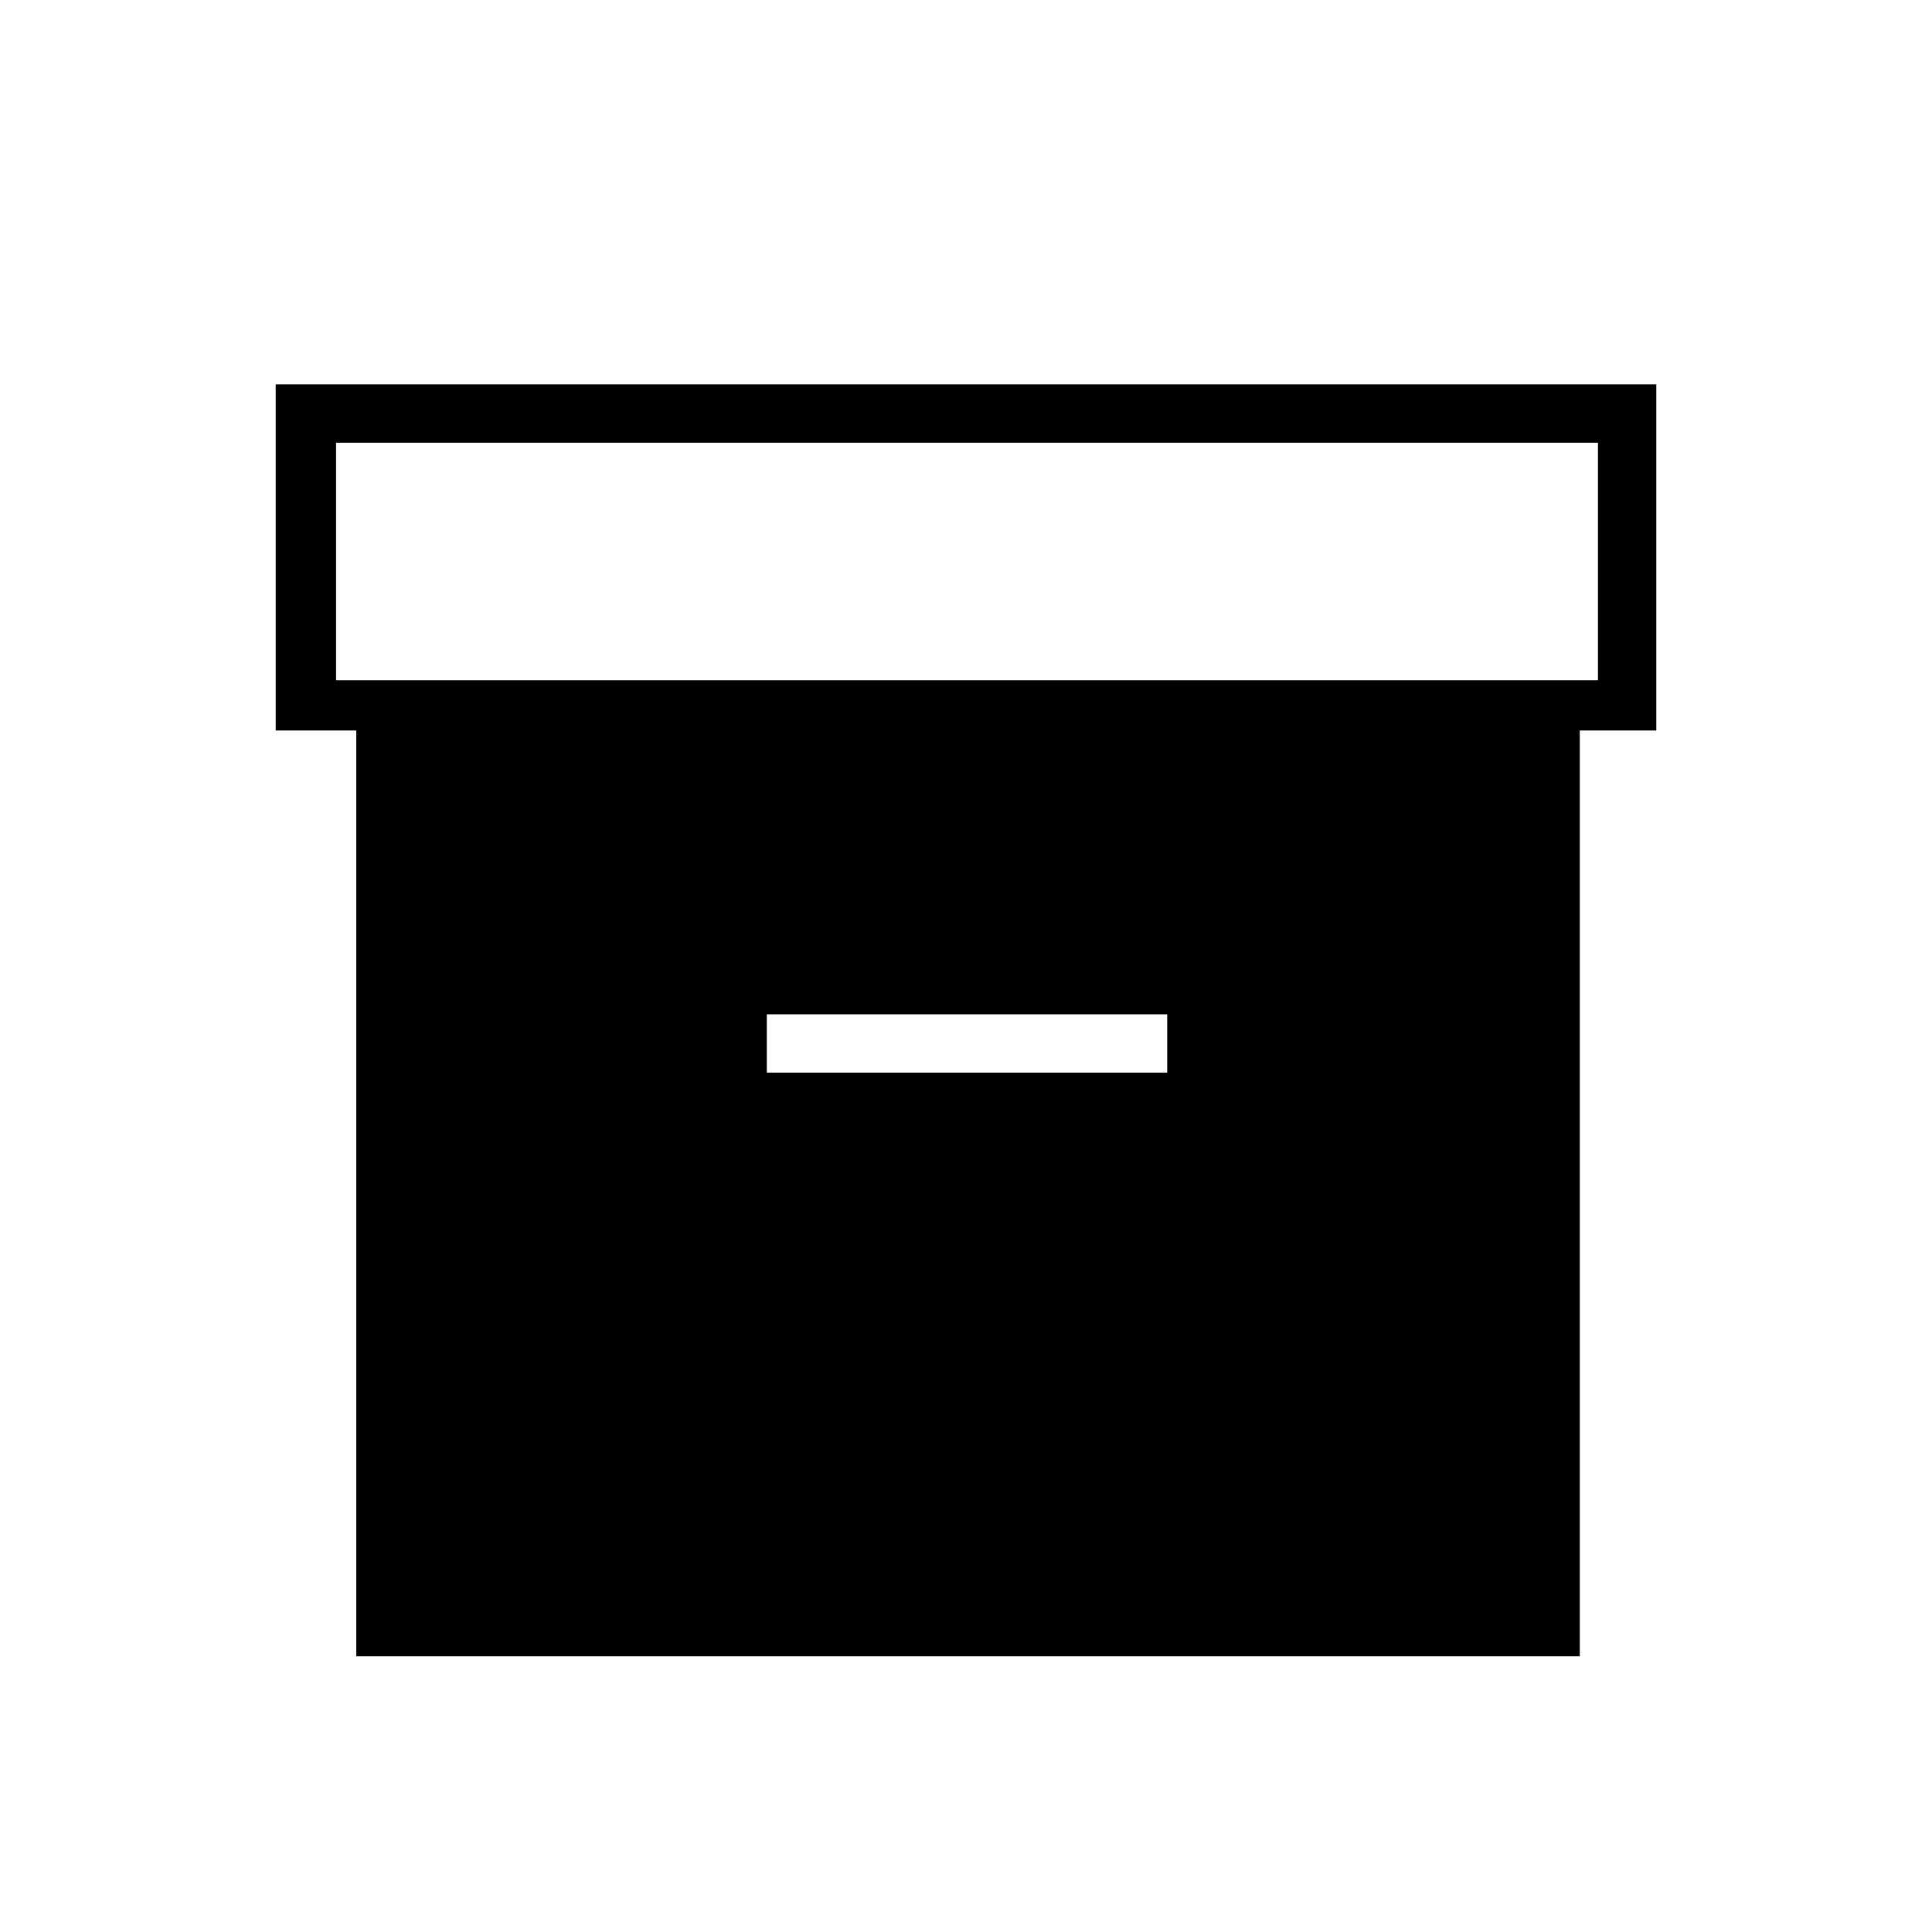 <svg xmlns="http://www.w3.org/2000/svg" height="20" width="20"><path d="M3.688 17.146V7.562h-.834V3.979h14.292v3.583h-.792v9.584ZM3.479 7.042h13.063V4.583H3.479Zm4.459 4.062h4.145V10.5H7.938Z"/></svg>